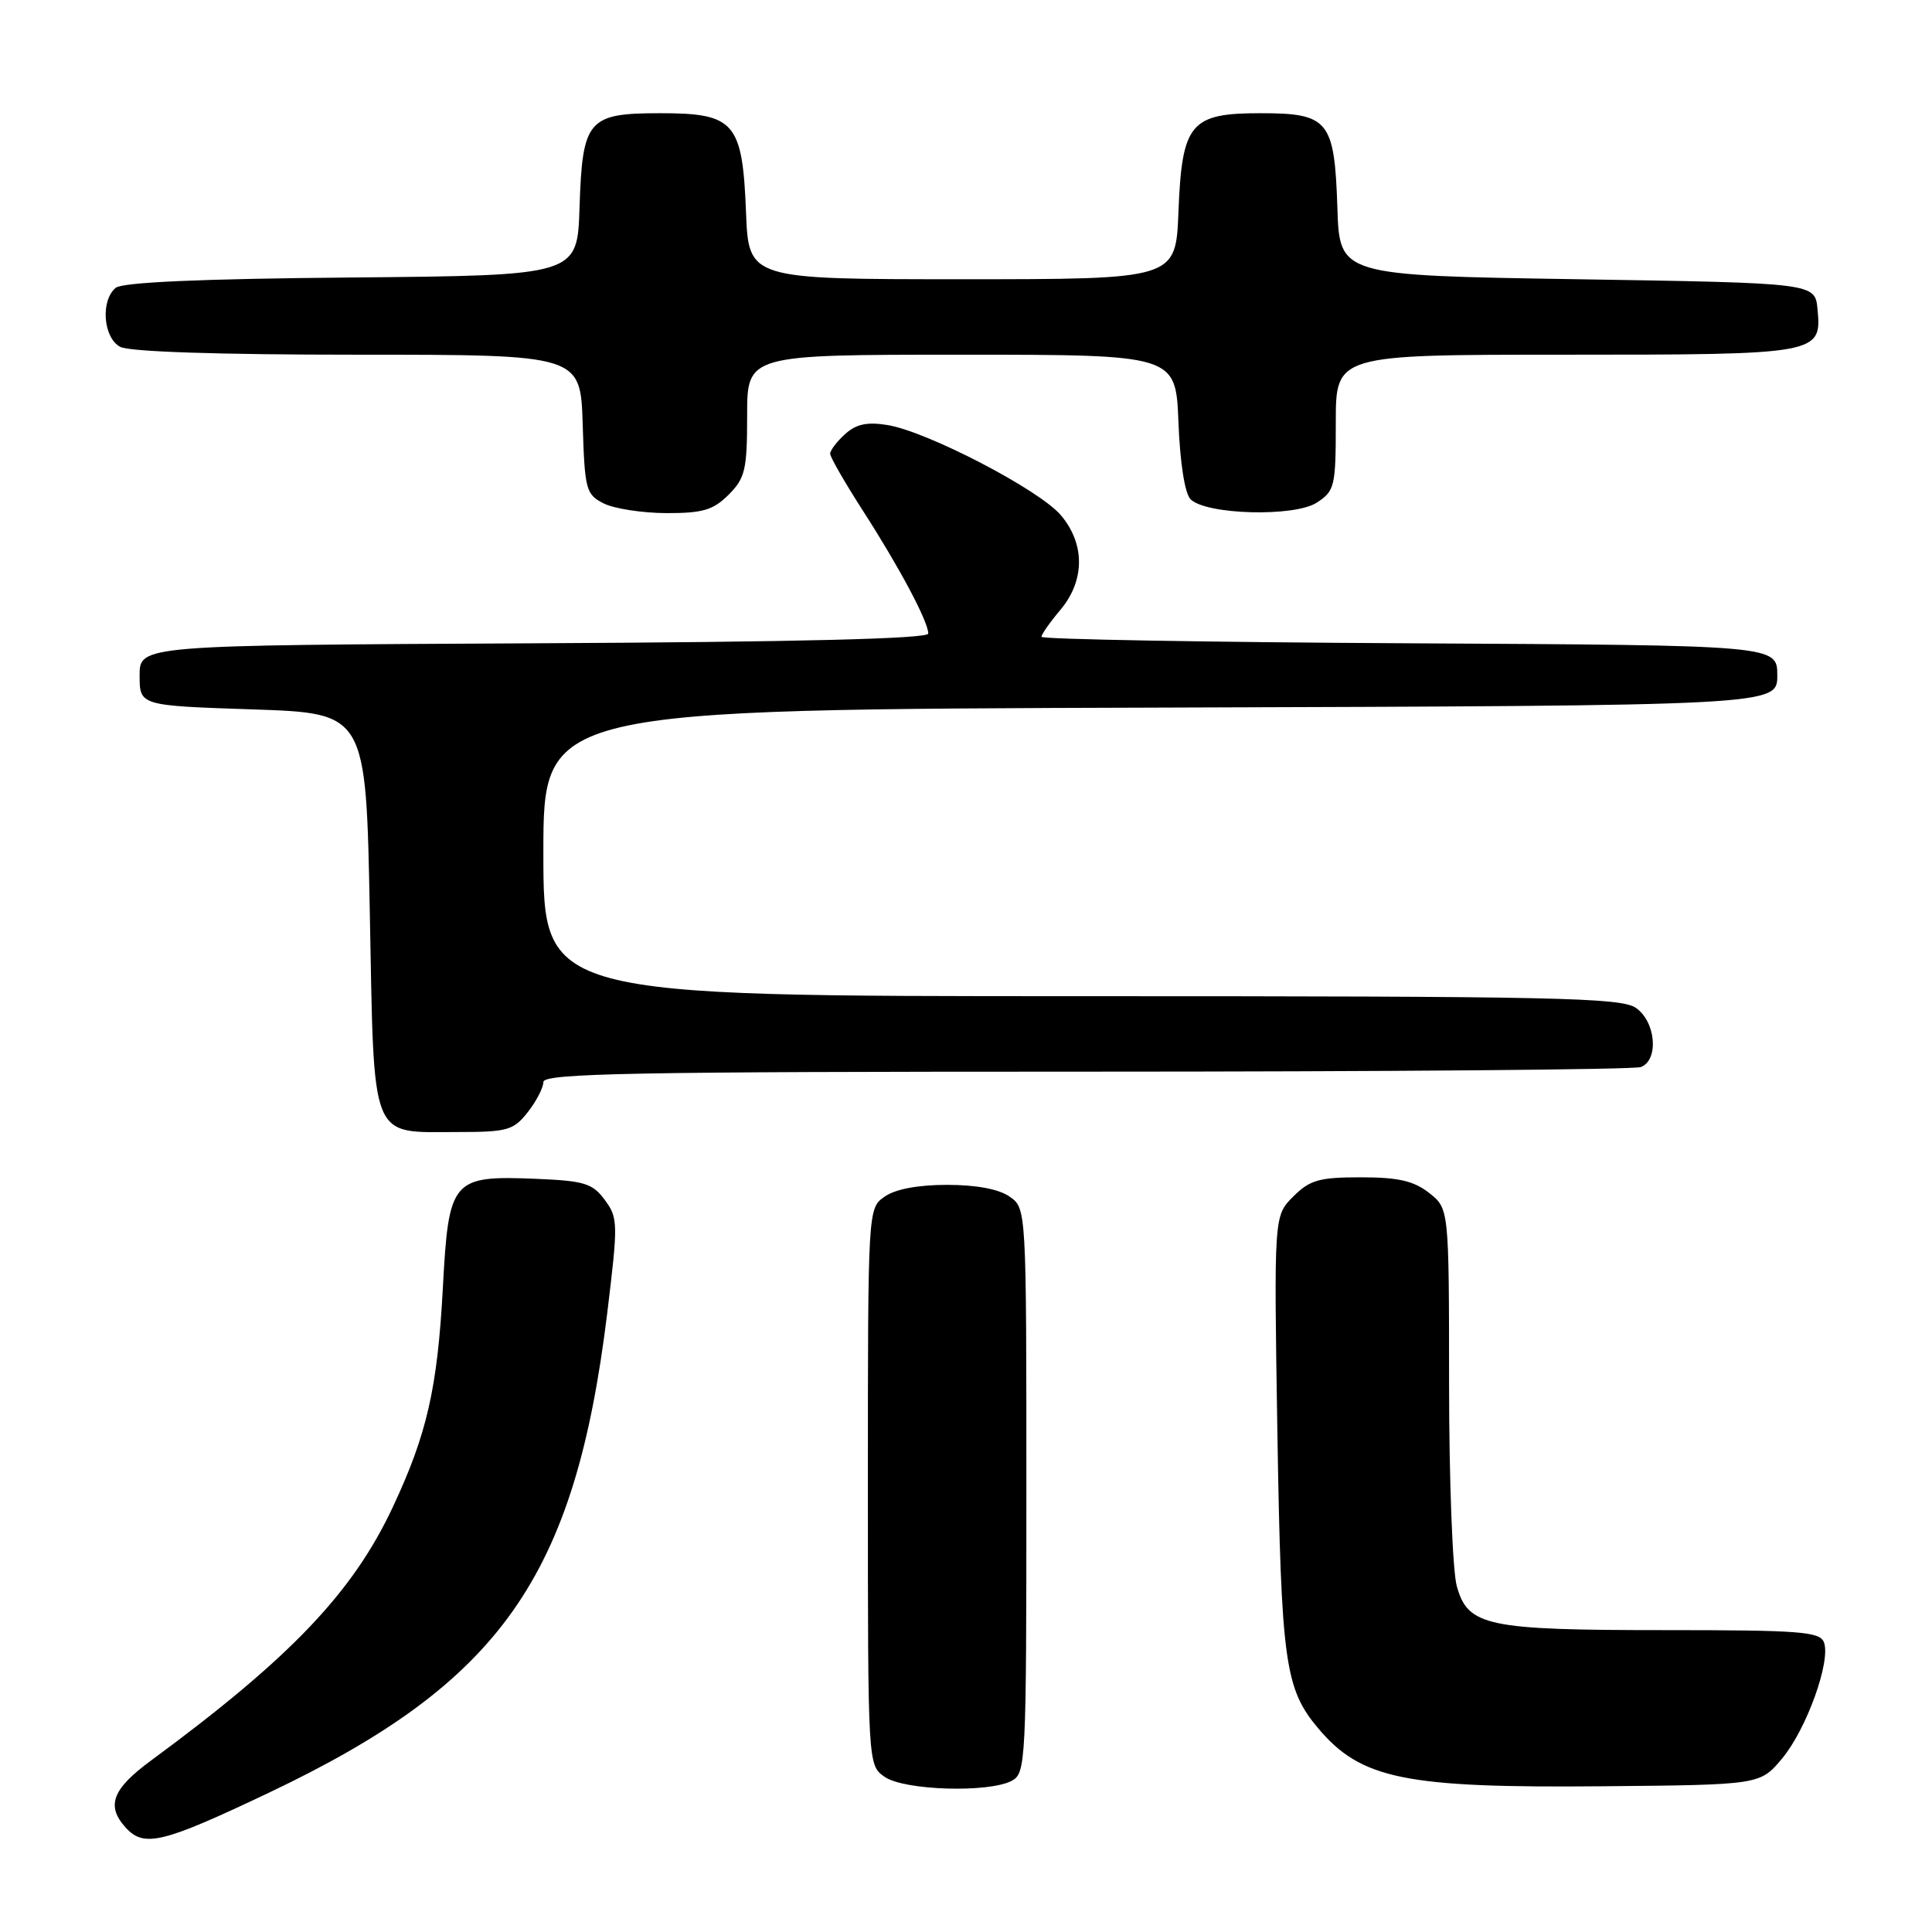<?xml version="1.0" encoding="UTF-8" standalone="no"?>
<!DOCTYPE svg PUBLIC "-//W3C//DTD SVG 1.1//EN" "http://www.w3.org/Graphics/SVG/1.1/DTD/svg11.dtd" >
<svg xmlns="http://www.w3.org/2000/svg" xmlns:xlink="http://www.w3.org/1999/xlink" version="1.1" viewBox="0 0 256 256">
 <g >
 <path fill="currentColor"
d=" M 35.62 237.55 C 66.38 222.93 76.17 209.05 80.46 174.00 C 81.91 162.08 81.90 161.38 80.14 159.00 C 78.51 156.79 77.44 156.47 71.04 156.20 C 59.87 155.75 59.45 156.23 58.68 170.67 C 57.96 183.95 56.58 190.03 52.07 199.65 C 46.76 211.01 38.52 219.65 20.00 233.29 C 14.88 237.05 14.04 239.28 16.64 242.15 C 19.08 244.85 21.49 244.26 35.62 237.55 Z  M 134.07 235.96 C 135.93 234.97 136.00 233.48 136.00 197.52 C 136.00 160.11 136.00 160.11 133.78 158.56 C 132.36 157.56 129.36 157.00 125.50 157.00 C 121.64 157.00 118.64 157.56 117.22 158.56 C 115.00 160.11 115.00 160.11 115.00 197.00 C 115.00 233.89 115.00 233.89 117.22 235.44 C 119.80 237.25 131.02 237.59 134.07 235.96 Z  M 236.14 233.01 C 239.38 229.12 242.63 220.09 241.68 217.61 C 241.14 216.20 238.49 216.00 220.68 216.00 C 196.98 216.00 194.50 215.48 193.03 210.16 C 192.47 208.15 192.01 196.07 192.01 183.32 C 192.00 160.15 192.00 160.15 189.37 158.07 C 187.32 156.47 185.29 156.00 180.32 156.00 C 174.78 156.00 173.56 156.35 171.35 158.56 C 168.80 161.11 168.80 161.11 169.26 189.81 C 169.76 220.20 170.25 223.76 174.65 228.99 C 180.34 235.75 186.12 236.93 212.36 236.69 C 233.22 236.50 233.22 236.50 236.14 233.01 Z  M 69.93 147.37 C 71.07 145.92 72.00 144.12 72.00 143.37 C 72.00 142.22 83.82 142.00 143.92 142.00 C 183.47 142.00 216.55 141.73 217.42 141.39 C 219.83 140.47 219.42 135.41 216.78 133.56 C 214.82 132.18 206.17 132.00 143.28 132.00 C 72.00 132.00 72.00 132.00 72.00 113.01 C 72.00 94.01 72.00 94.01 153.75 93.76 C 235.50 93.50 235.50 93.50 235.50 89.50 C 235.50 85.50 235.50 85.50 186.75 85.24 C 159.94 85.10 138.00 84.71 138.00 84.38 C 138.00 84.06 139.12 82.45 140.50 80.82 C 143.76 76.94 143.80 72.10 140.58 68.28 C 137.76 64.92 122.88 57.18 117.60 56.32 C 114.89 55.88 113.45 56.19 111.98 57.52 C 110.89 58.50 110.00 59.68 110.00 60.12 C 110.00 60.57 111.97 63.99 114.37 67.72 C 119.20 75.22 123.00 82.37 123.00 83.95 C 123.00 84.64 105.79 85.07 70.75 85.24 C 18.50 85.50 18.50 85.50 18.50 89.50 C 18.50 93.50 18.50 93.50 33.50 94.00 C 48.50 94.50 48.50 94.50 49.00 120.83 C 49.59 151.66 48.92 150.00 60.62 150.00 C 67.24 150.00 68.03 149.78 69.93 147.37 Z  M 96.55 65.55 C 98.74 63.35 99.00 62.25 99.00 55.05 C 99.00 47.00 99.00 47.00 127.40 47.00 C 155.80 47.00 155.80 47.00 156.15 55.95 C 156.36 61.35 157.00 65.40 157.75 66.15 C 159.82 68.22 171.55 68.53 174.50 66.59 C 176.86 65.05 177.00 64.45 177.00 55.98 C 177.00 47.00 177.00 47.00 207.31 47.00 C 241.06 47.00 241.40 46.94 240.83 40.96 C 240.50 37.50 240.50 37.50 209.00 37.00 C 177.50 36.50 177.50 36.50 177.21 27.53 C 176.83 15.95 176.06 15.00 167.00 15.00 C 157.72 15.00 156.61 16.33 156.15 28.10 C 155.80 37.00 155.80 37.00 127.50 37.00 C 99.20 37.00 99.20 37.00 98.85 28.10 C 98.38 16.19 97.35 15.00 87.50 15.00 C 77.88 15.00 77.17 15.83 76.79 27.53 C 76.50 36.50 76.50 36.50 46.58 36.77 C 26.55 36.94 16.23 37.40 15.33 38.14 C 13.30 39.83 13.67 44.76 15.93 45.96 C 17.14 46.61 28.95 47.00 47.40 47.00 C 76.92 47.00 76.92 47.00 77.21 56.22 C 77.48 64.92 77.64 65.52 80.00 66.71 C 81.38 67.40 85.11 67.98 88.30 67.99 C 93.13 68.00 94.50 67.59 96.55 65.55 Z "/>
</g>
</svg>